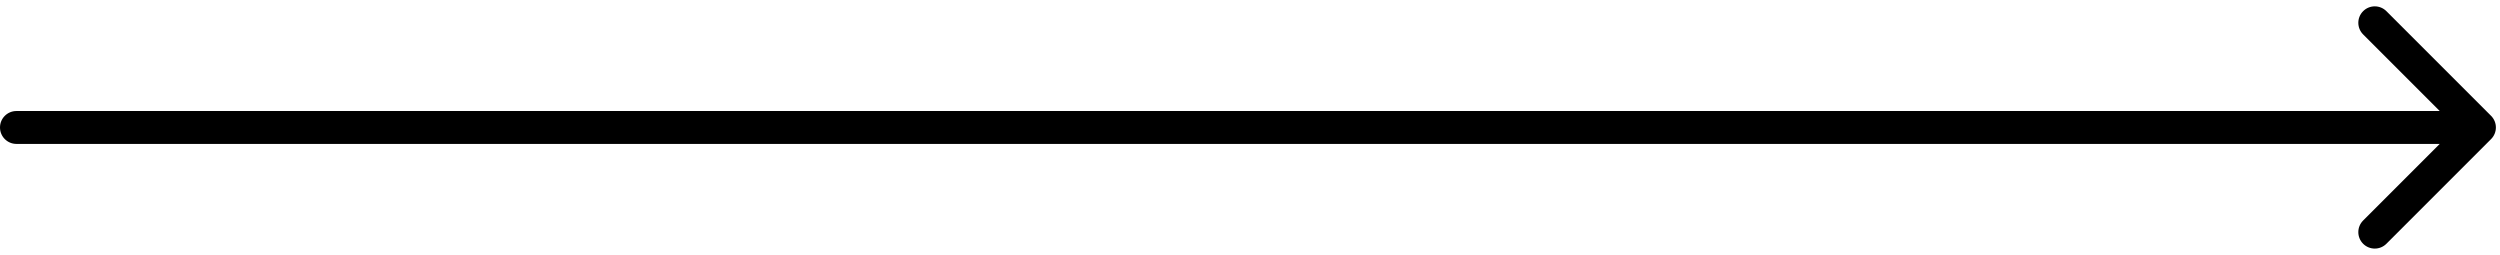 <svg width="304" height="31" viewBox="0 0 304 31" fill="none" xmlns="http://www.w3.org/2000/svg">
<path d="M2 13.5C0.895 13.5 0 14.395 0 15.5C0 16.605 0.895 17.5 2 17.5V13.5ZM302.914 16.914C303.695 16.133 303.695 14.867 302.914 14.086L290.186 1.358C289.405 0.577 288.139 0.577 287.358 1.358C286.577 2.139 286.577 3.405 287.358 4.186L298.672 15.5L287.358 26.814C286.577 27.595 286.577 28.861 287.358 29.642C288.139 30.423 289.405 30.423 290.186 29.642L302.914 16.914ZM2 17.5H301.5V13.5H2V17.5Z" fill="black"/>
</svg>
